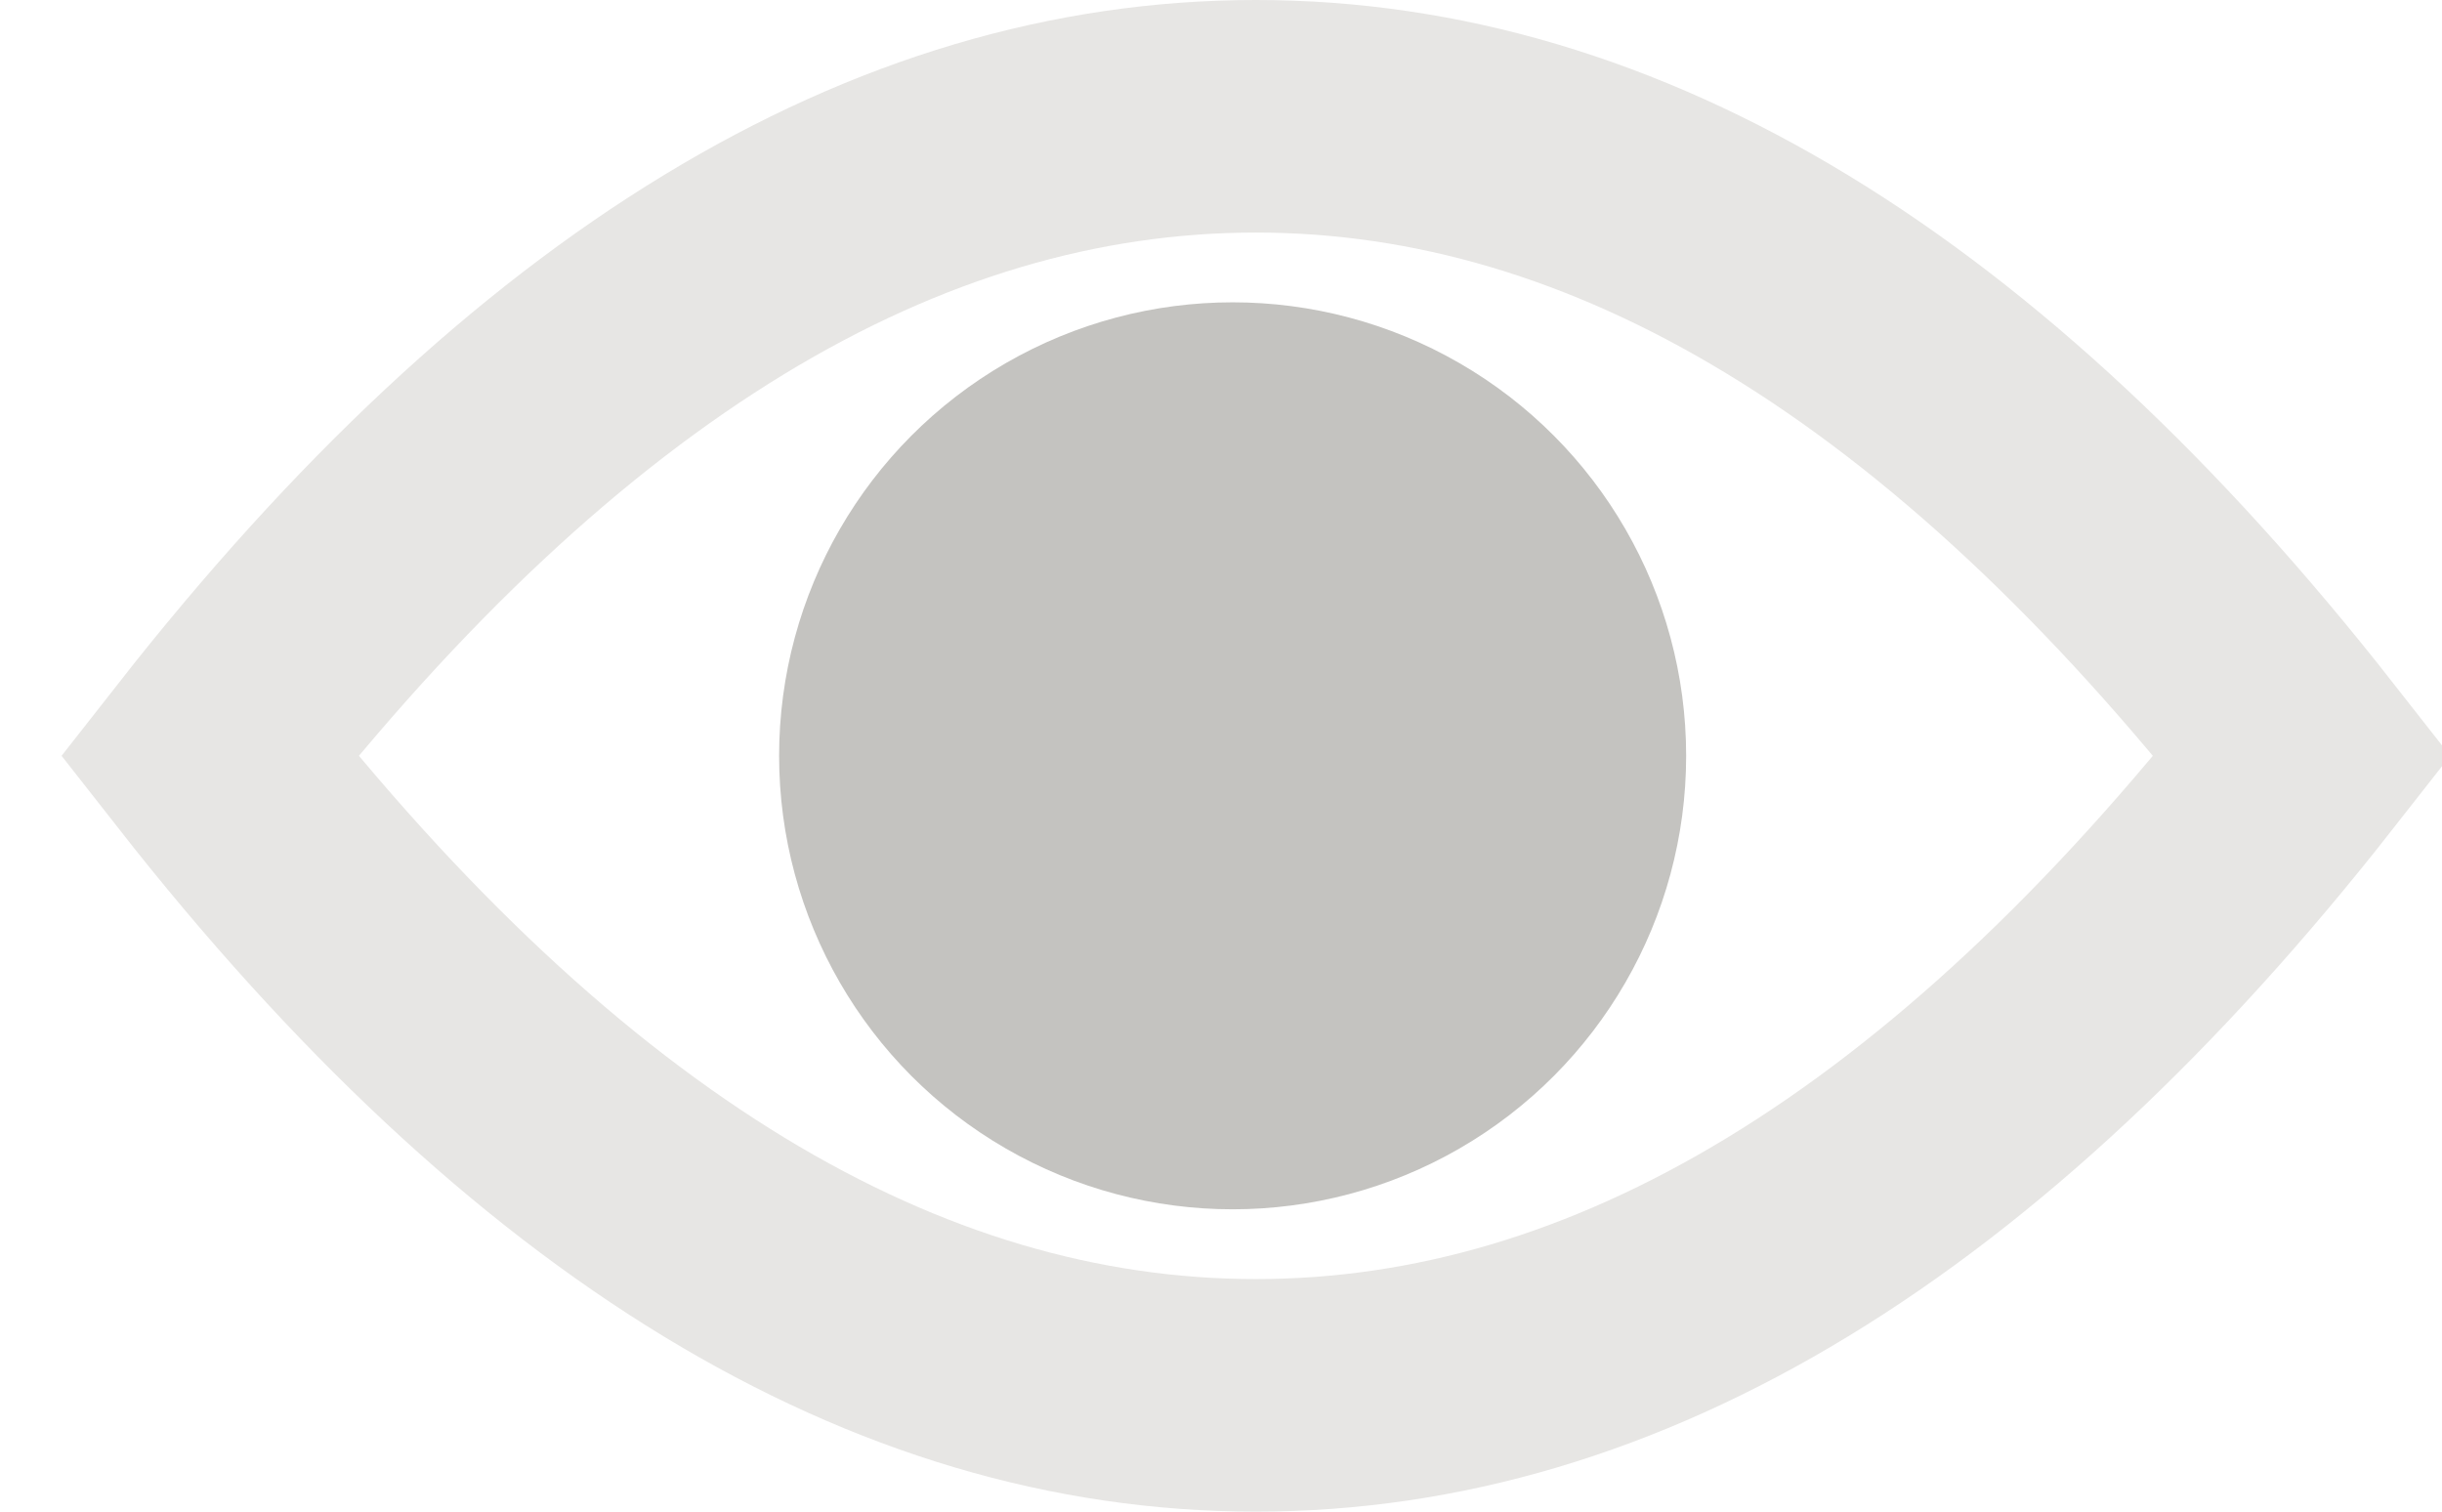 <?xml version="1.0" encoding="utf-8"?>
<!-- Generator: Adobe Illustrator 21.0.0, SVG Export Plug-In . SVG Version: 6.00 Build 0)  -->
<svg version="1.1" id="图层_1" xmlns="http://www.w3.org/2000/svg"  x="0px" y="0px"
	 viewBox="0 0 21 13" enable-background="new 0 0 21 13" xml:space="preserve">
<g>
	<path fill="none" stroke="#E7E6E4" stroke-width="2" d="M10.8,12c3.1,0,6.1-1.8,9-5.5c-2.9-3.7-5.9-5.5-9-5.5s-6.1,1.8-9,5.5
		C4.7,10.2,7.7,12,10.8,12z"/>
</g>
<circle fill="#C4C3C0" cx="10.6" cy="6.5" r="3.9"/>
</svg>
